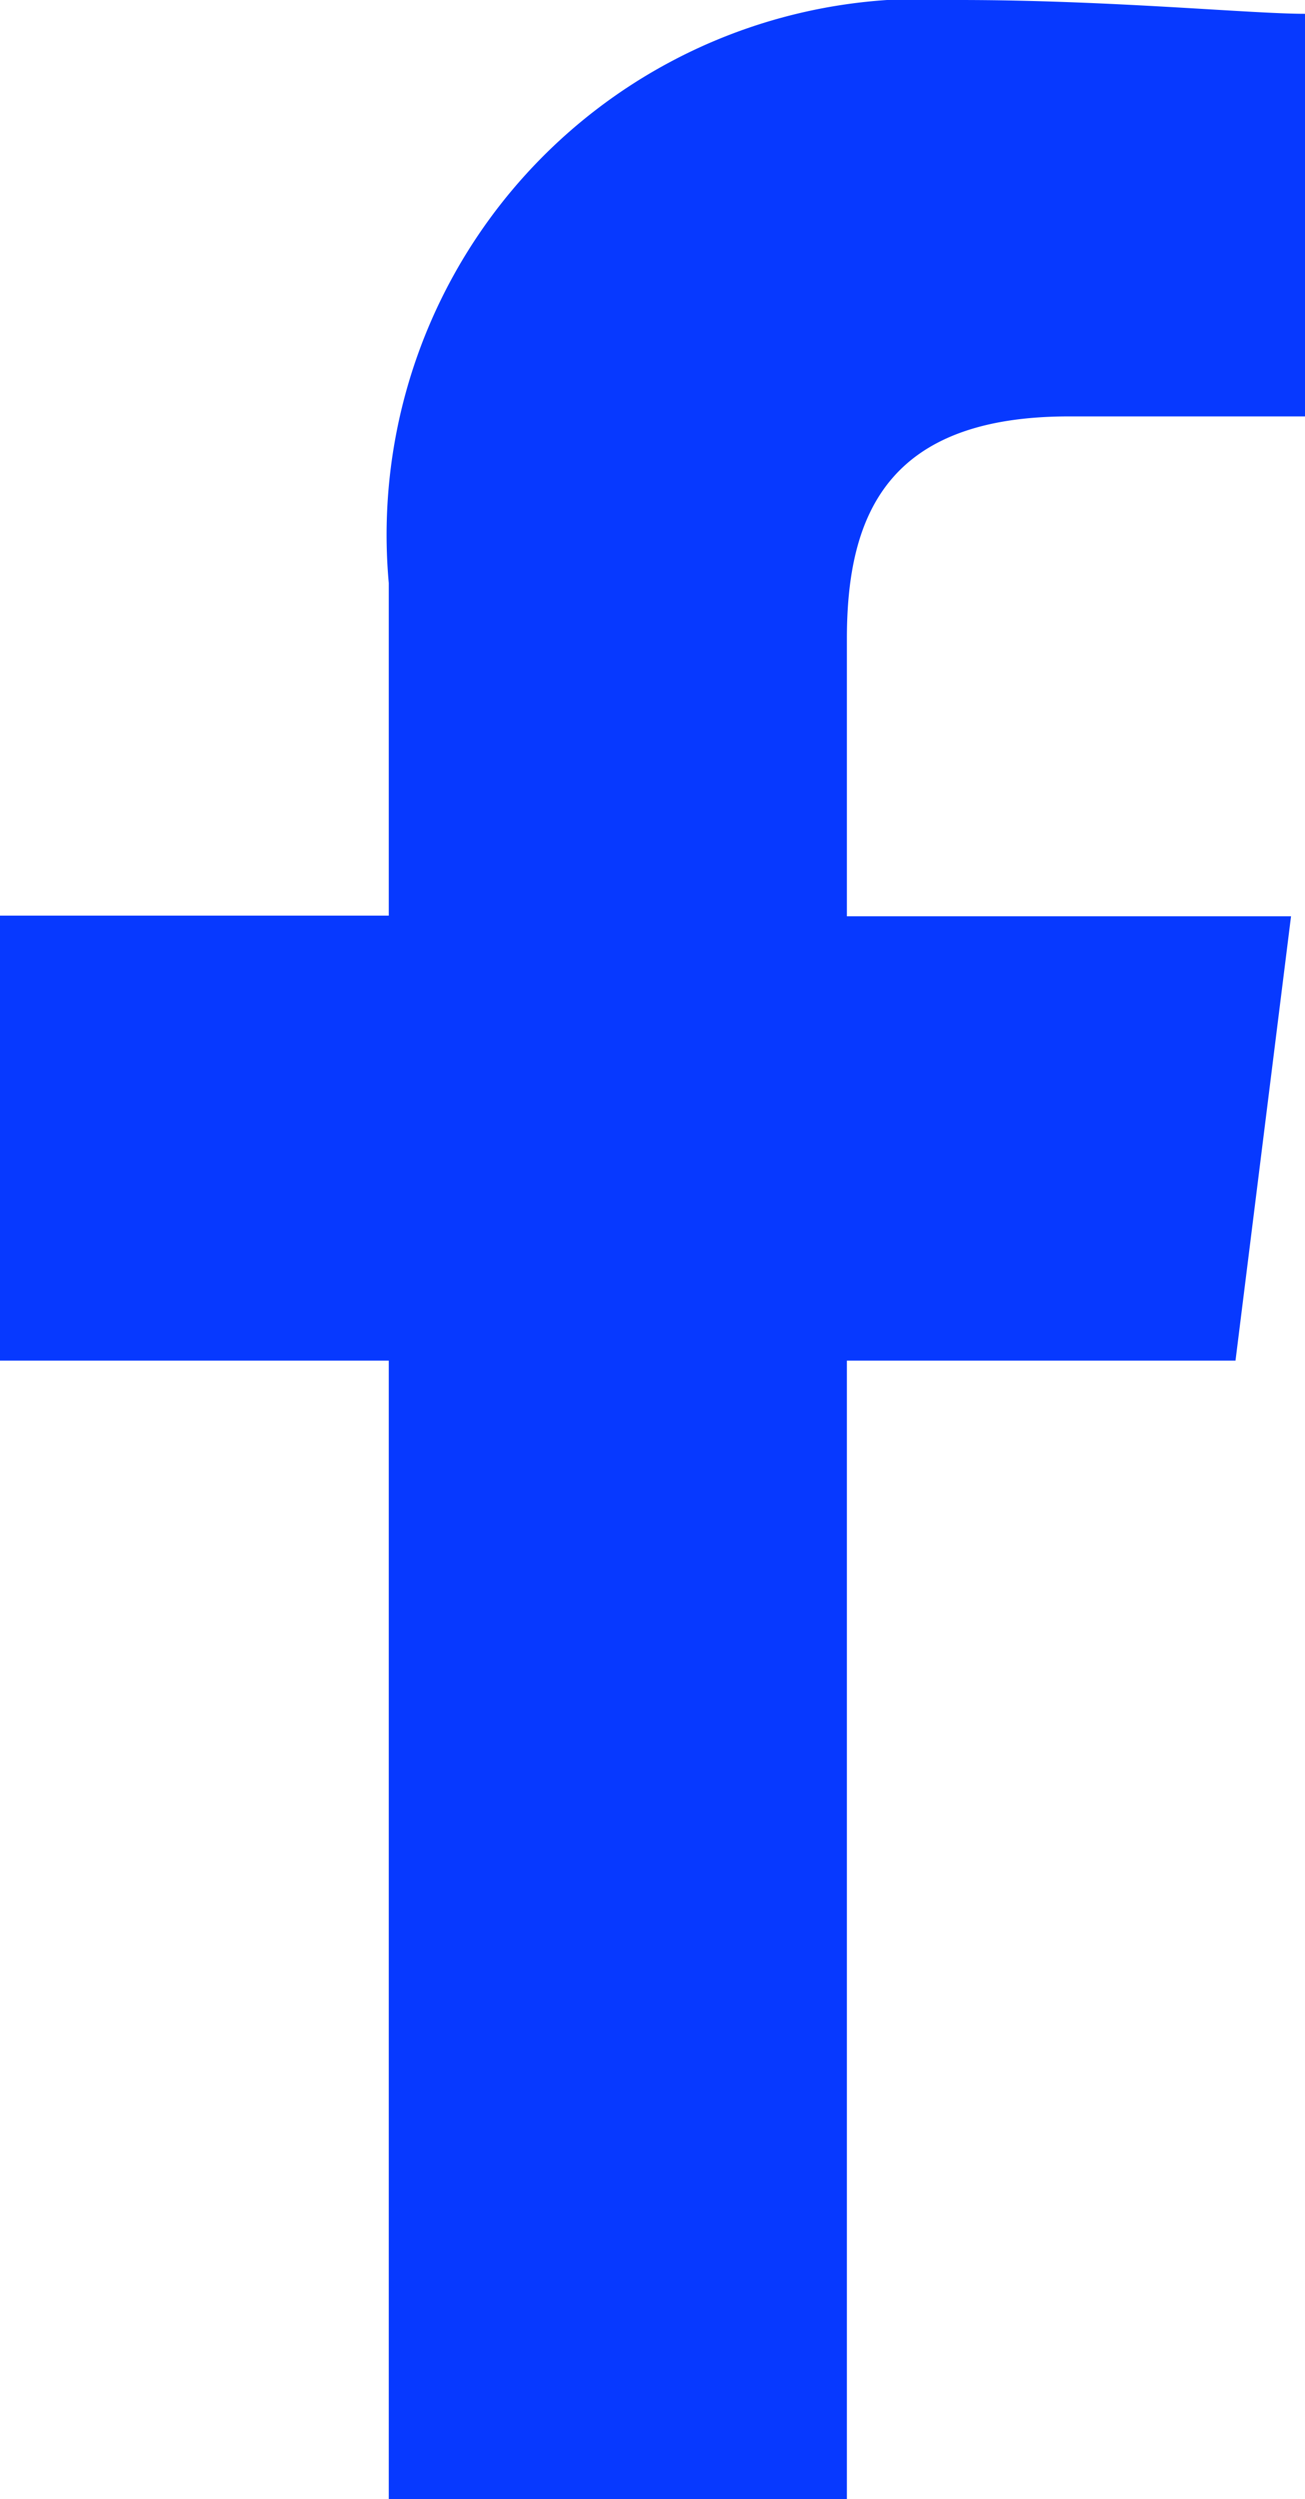 <svg xmlns="http://www.w3.org/2000/svg" width="7.848" height="15.028"><path data-name="Path 1" d="M5.093 15.028V8.182H7.43l.334-2.672H5.093V3.84c0-.751.25-1.336 1.336-1.336h1.419V.083C7.514.083 6.679 0 5.761 0a3.223 3.223 0 00-3.423 3.506v2H0v2.676h2.338v6.846z" fill="#0739ff" fill-rule="evenodd"/></svg>